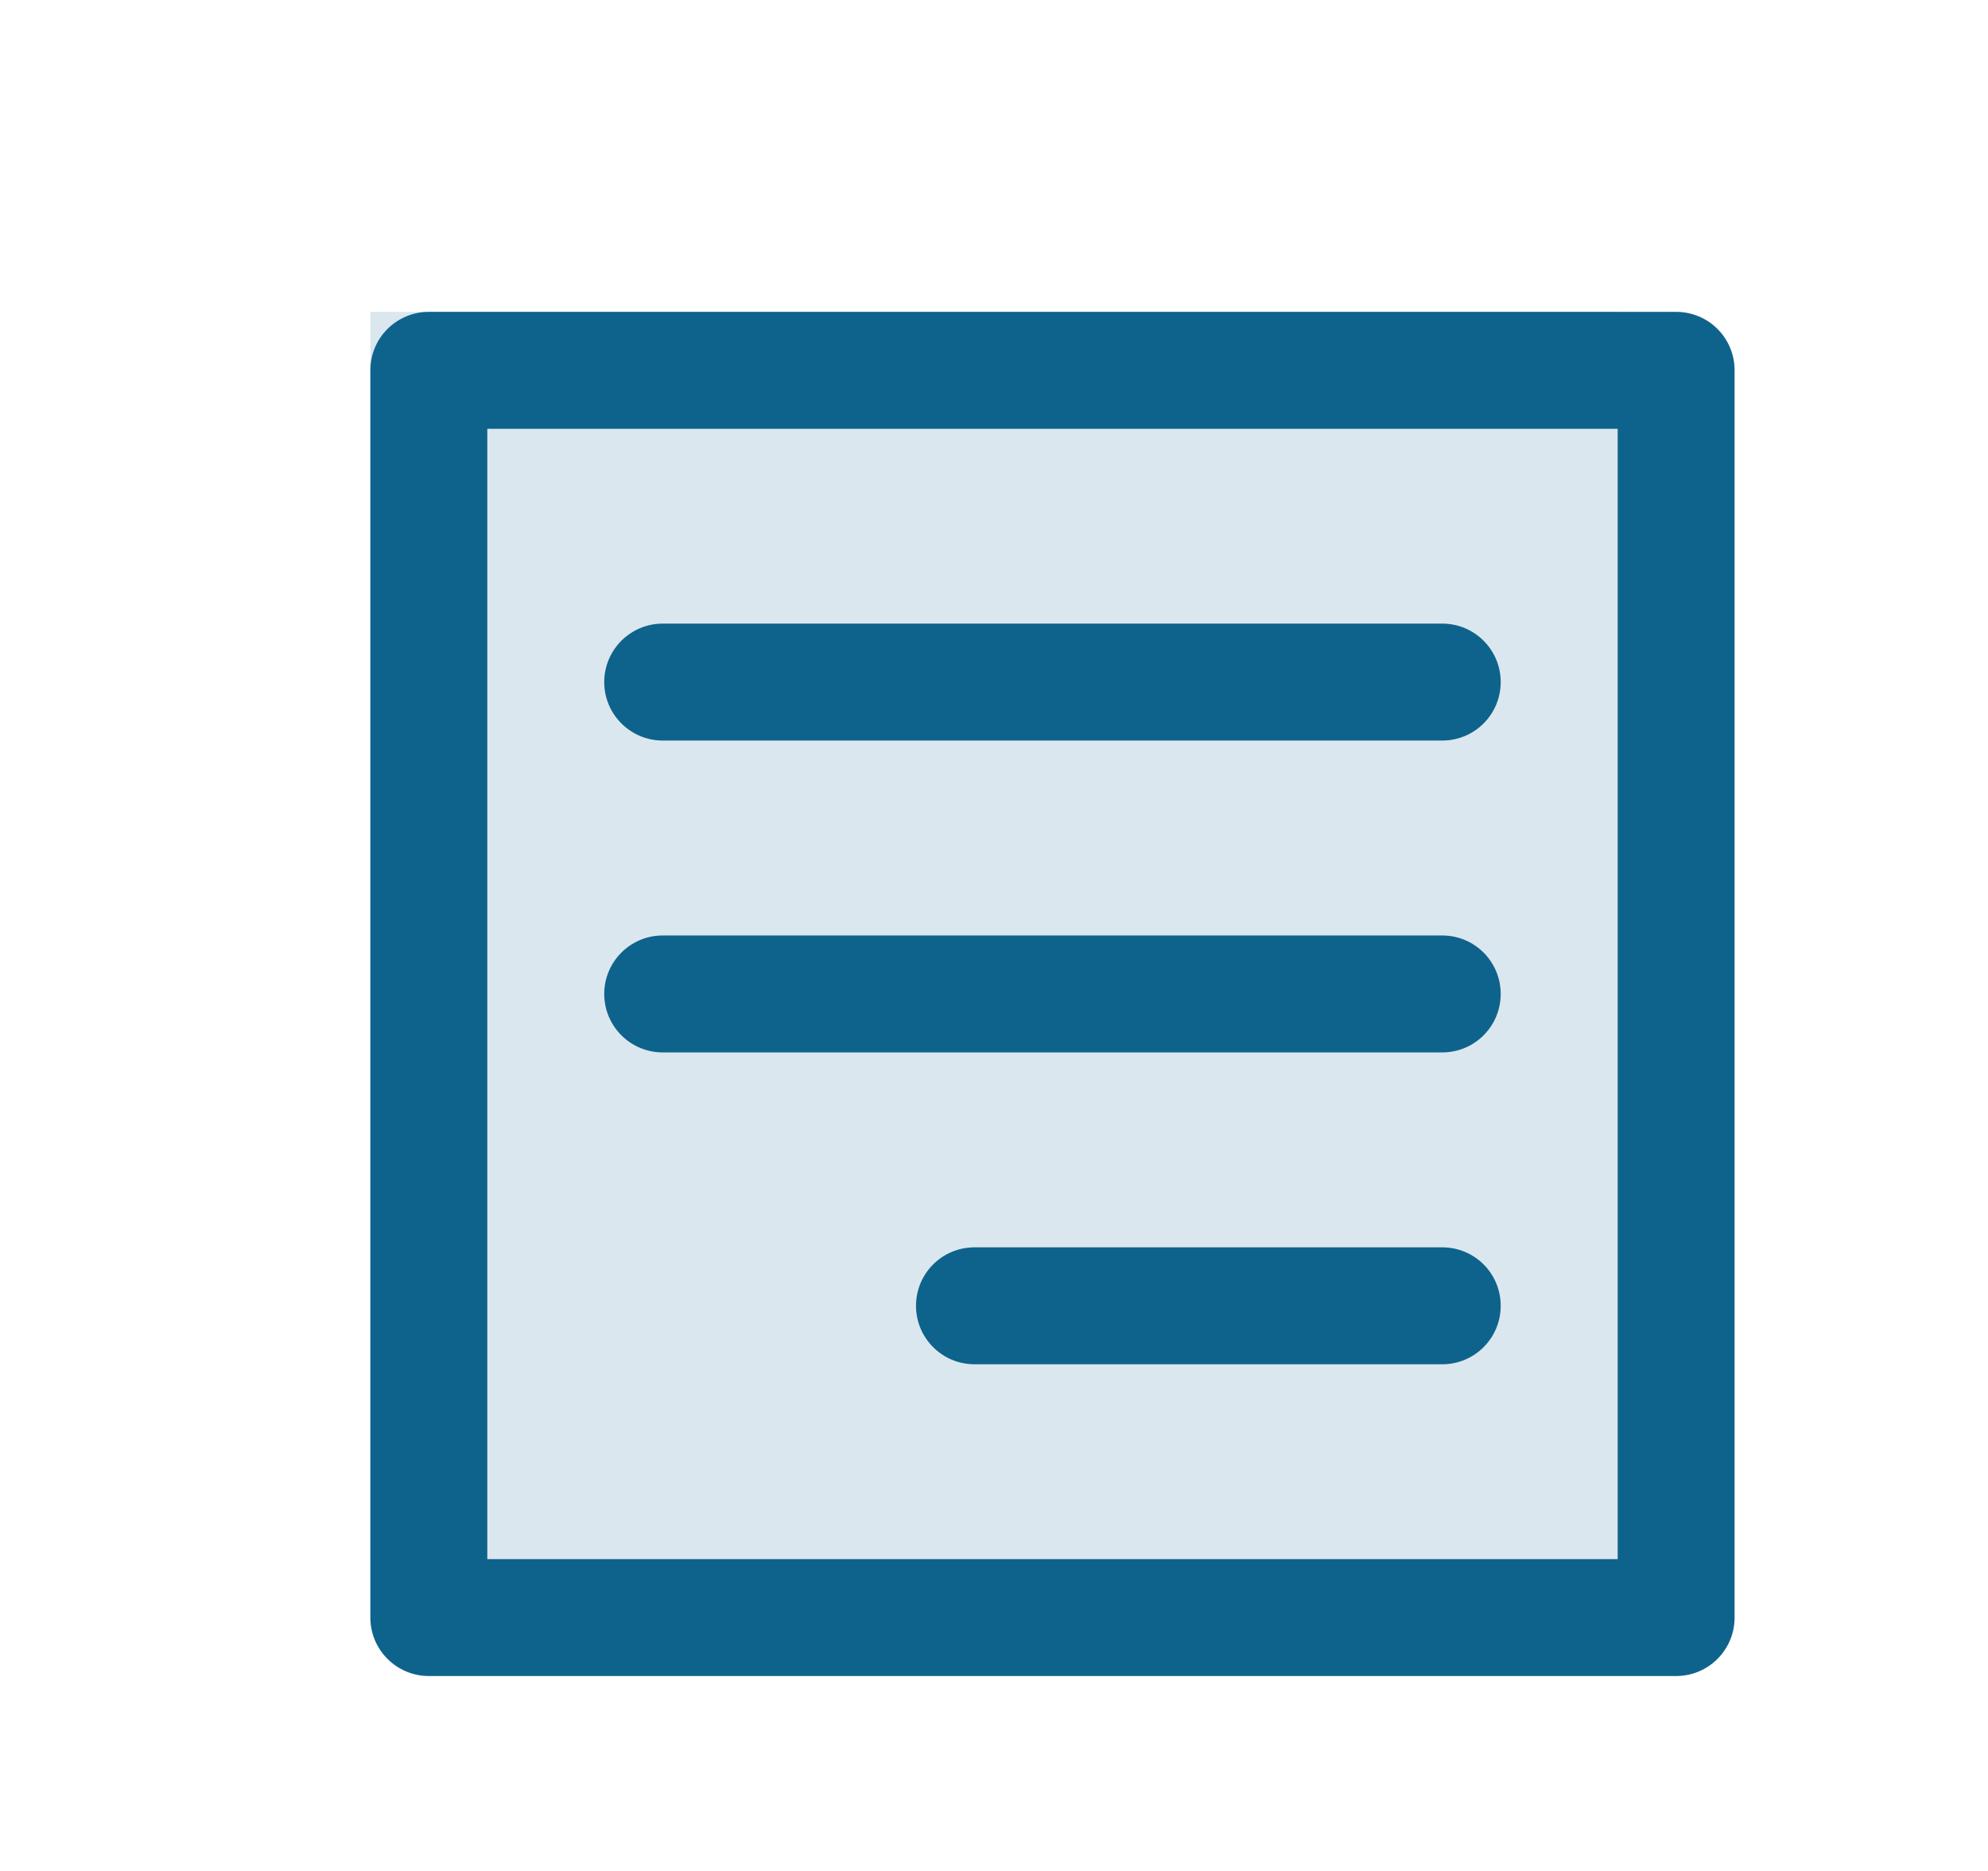 <svg width="17" height="16" viewBox="0 0 17 16" fill="none" xmlns="http://www.w3.org/2000/svg">
<path opacity="0.15" d="M13.833 2.667H3.167V13.333H13.833V2.667Z" fill="#0E638C"/>
<path fill-rule="evenodd" clip-rule="evenodd" d="M3.167 3.167C3.167 2.89 3.391 2.667 3.667 2.667H14.333C14.61 2.667 14.833 2.89 14.833 3.167V13.833C14.833 14.109 14.61 14.333 14.333 14.333H3.667C3.391 14.333 3.167 14.109 3.167 13.833V3.167ZM4.167 3.667V13.333H13.833V3.667H4.167ZM5.167 5.833C5.167 5.557 5.391 5.333 5.667 5.333H12.333C12.61 5.333 12.833 5.557 12.833 5.833C12.833 6.109 12.61 6.333 12.333 6.333H5.667C5.391 6.333 5.167 6.109 5.167 5.833ZM5.167 8.5C5.167 8.224 5.391 8 5.667 8H12.333C12.61 8 12.833 8.224 12.833 8.5C12.833 8.776 12.61 9 12.333 9H5.667C5.391 9 5.167 8.776 5.167 8.5ZM7.833 11.167C7.833 10.89 8.057 10.667 8.333 10.667H12.333C12.61 10.667 12.833 10.89 12.833 11.167C12.833 11.443 12.61 11.667 12.333 11.667H8.333C8.057 11.667 7.833 11.443 7.833 11.167Z" fill="#0E638C"/>
</svg>
